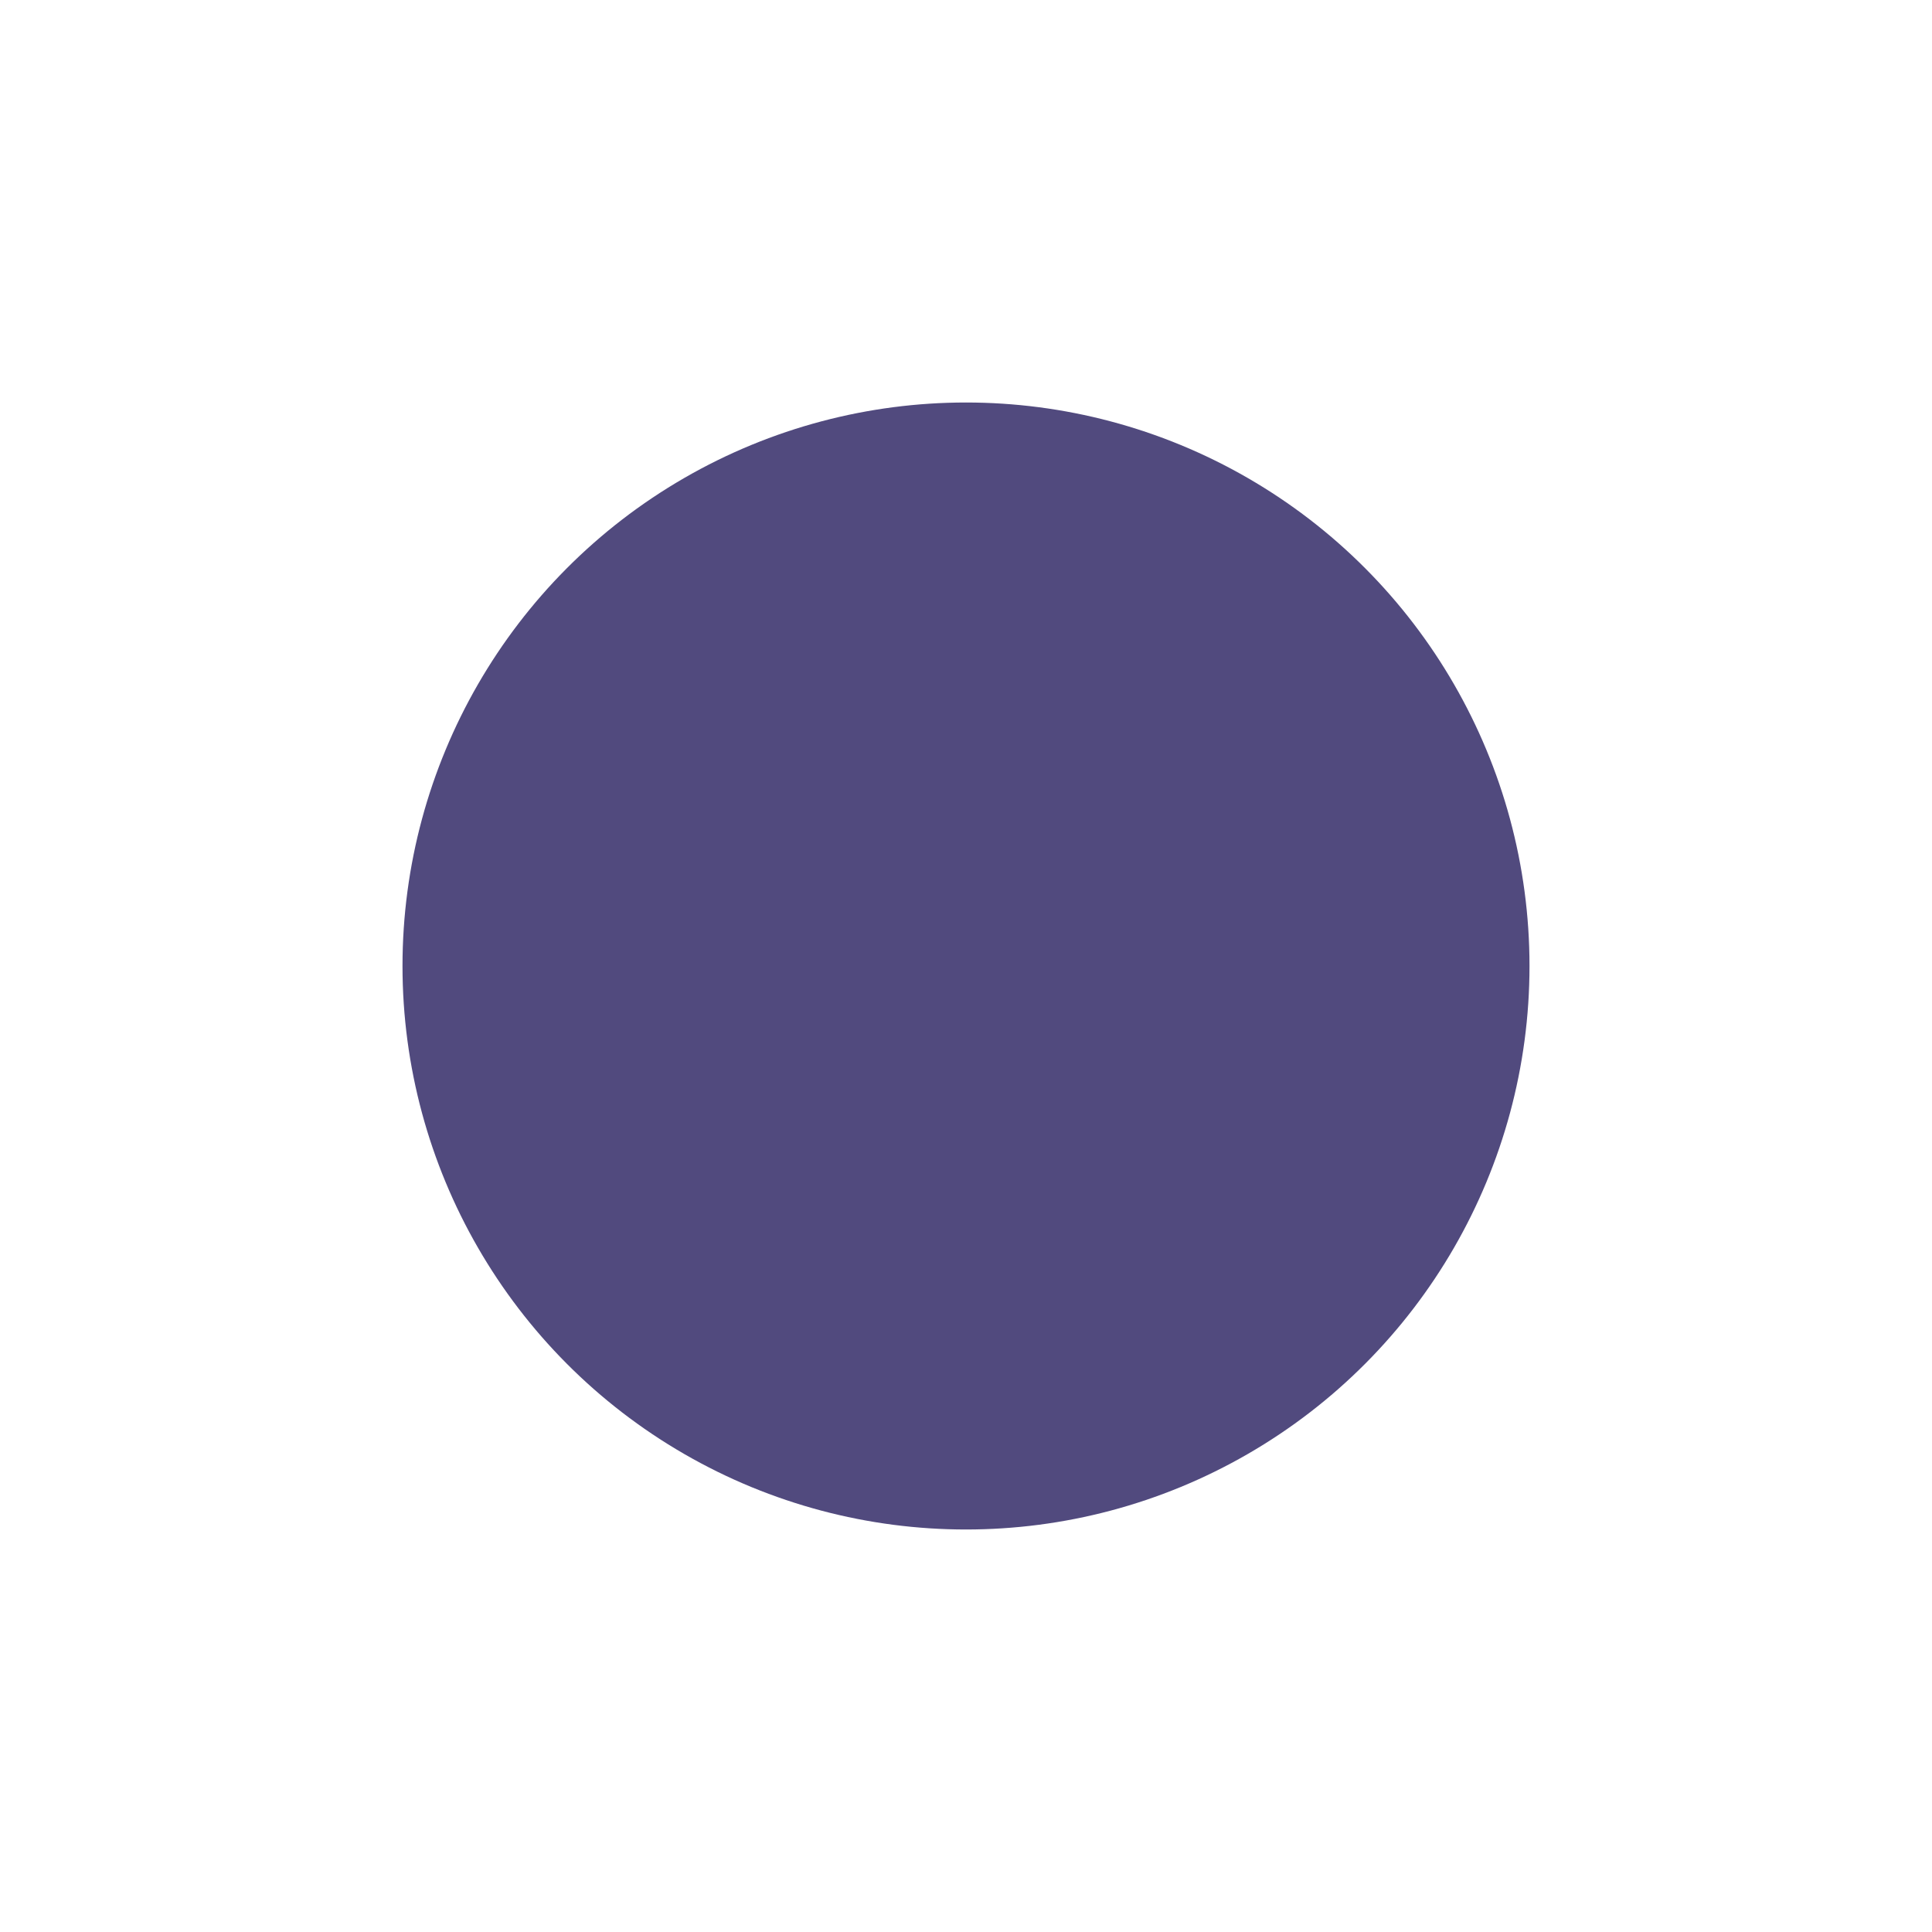 <svg width="48" height="48" viewBox="0 0 48 48" fill="none" xmlns="http://www.w3.org/2000/svg">
<g id="Ellipse 4" filter="url(#filter0_d_59_37)">
<circle cx="24" cy="20" r="14" fill="#514A7E"/>
</g>
<defs>
<filter id="filter0_d_59_37" x="0" y="0" width="48" height="48" filterUnits="userSpaceOnUse" color-interpolation-filters="sRGB">
<feFlood flood-opacity="0" result="BackgroundImageFix"/>
<feColorMatrix in="SourceAlpha" type="matrix" values="0 0 0 0 0 0 0 0 0 0 0 0 0 0 0 0 0 0 127 0" result="hardAlpha"/>
<feOffset dy="4"/>
<feGaussianBlur stdDeviation="5"/>
<feComposite in2="hardAlpha" operator="out"/>
<feColorMatrix type="matrix" values="0 0 0 0 0.318 0 0 0 0 0.289 0 0 0 0 0.496 0 0 0 0.4 0"/>
<feBlend mode="normal" in2="BackgroundImageFix" result="effect1_dropShadow_59_37"/>
<feBlend mode="normal" in="SourceGraphic" in2="effect1_dropShadow_59_37" result="shape"/>
</filter>
</defs>
</svg>
